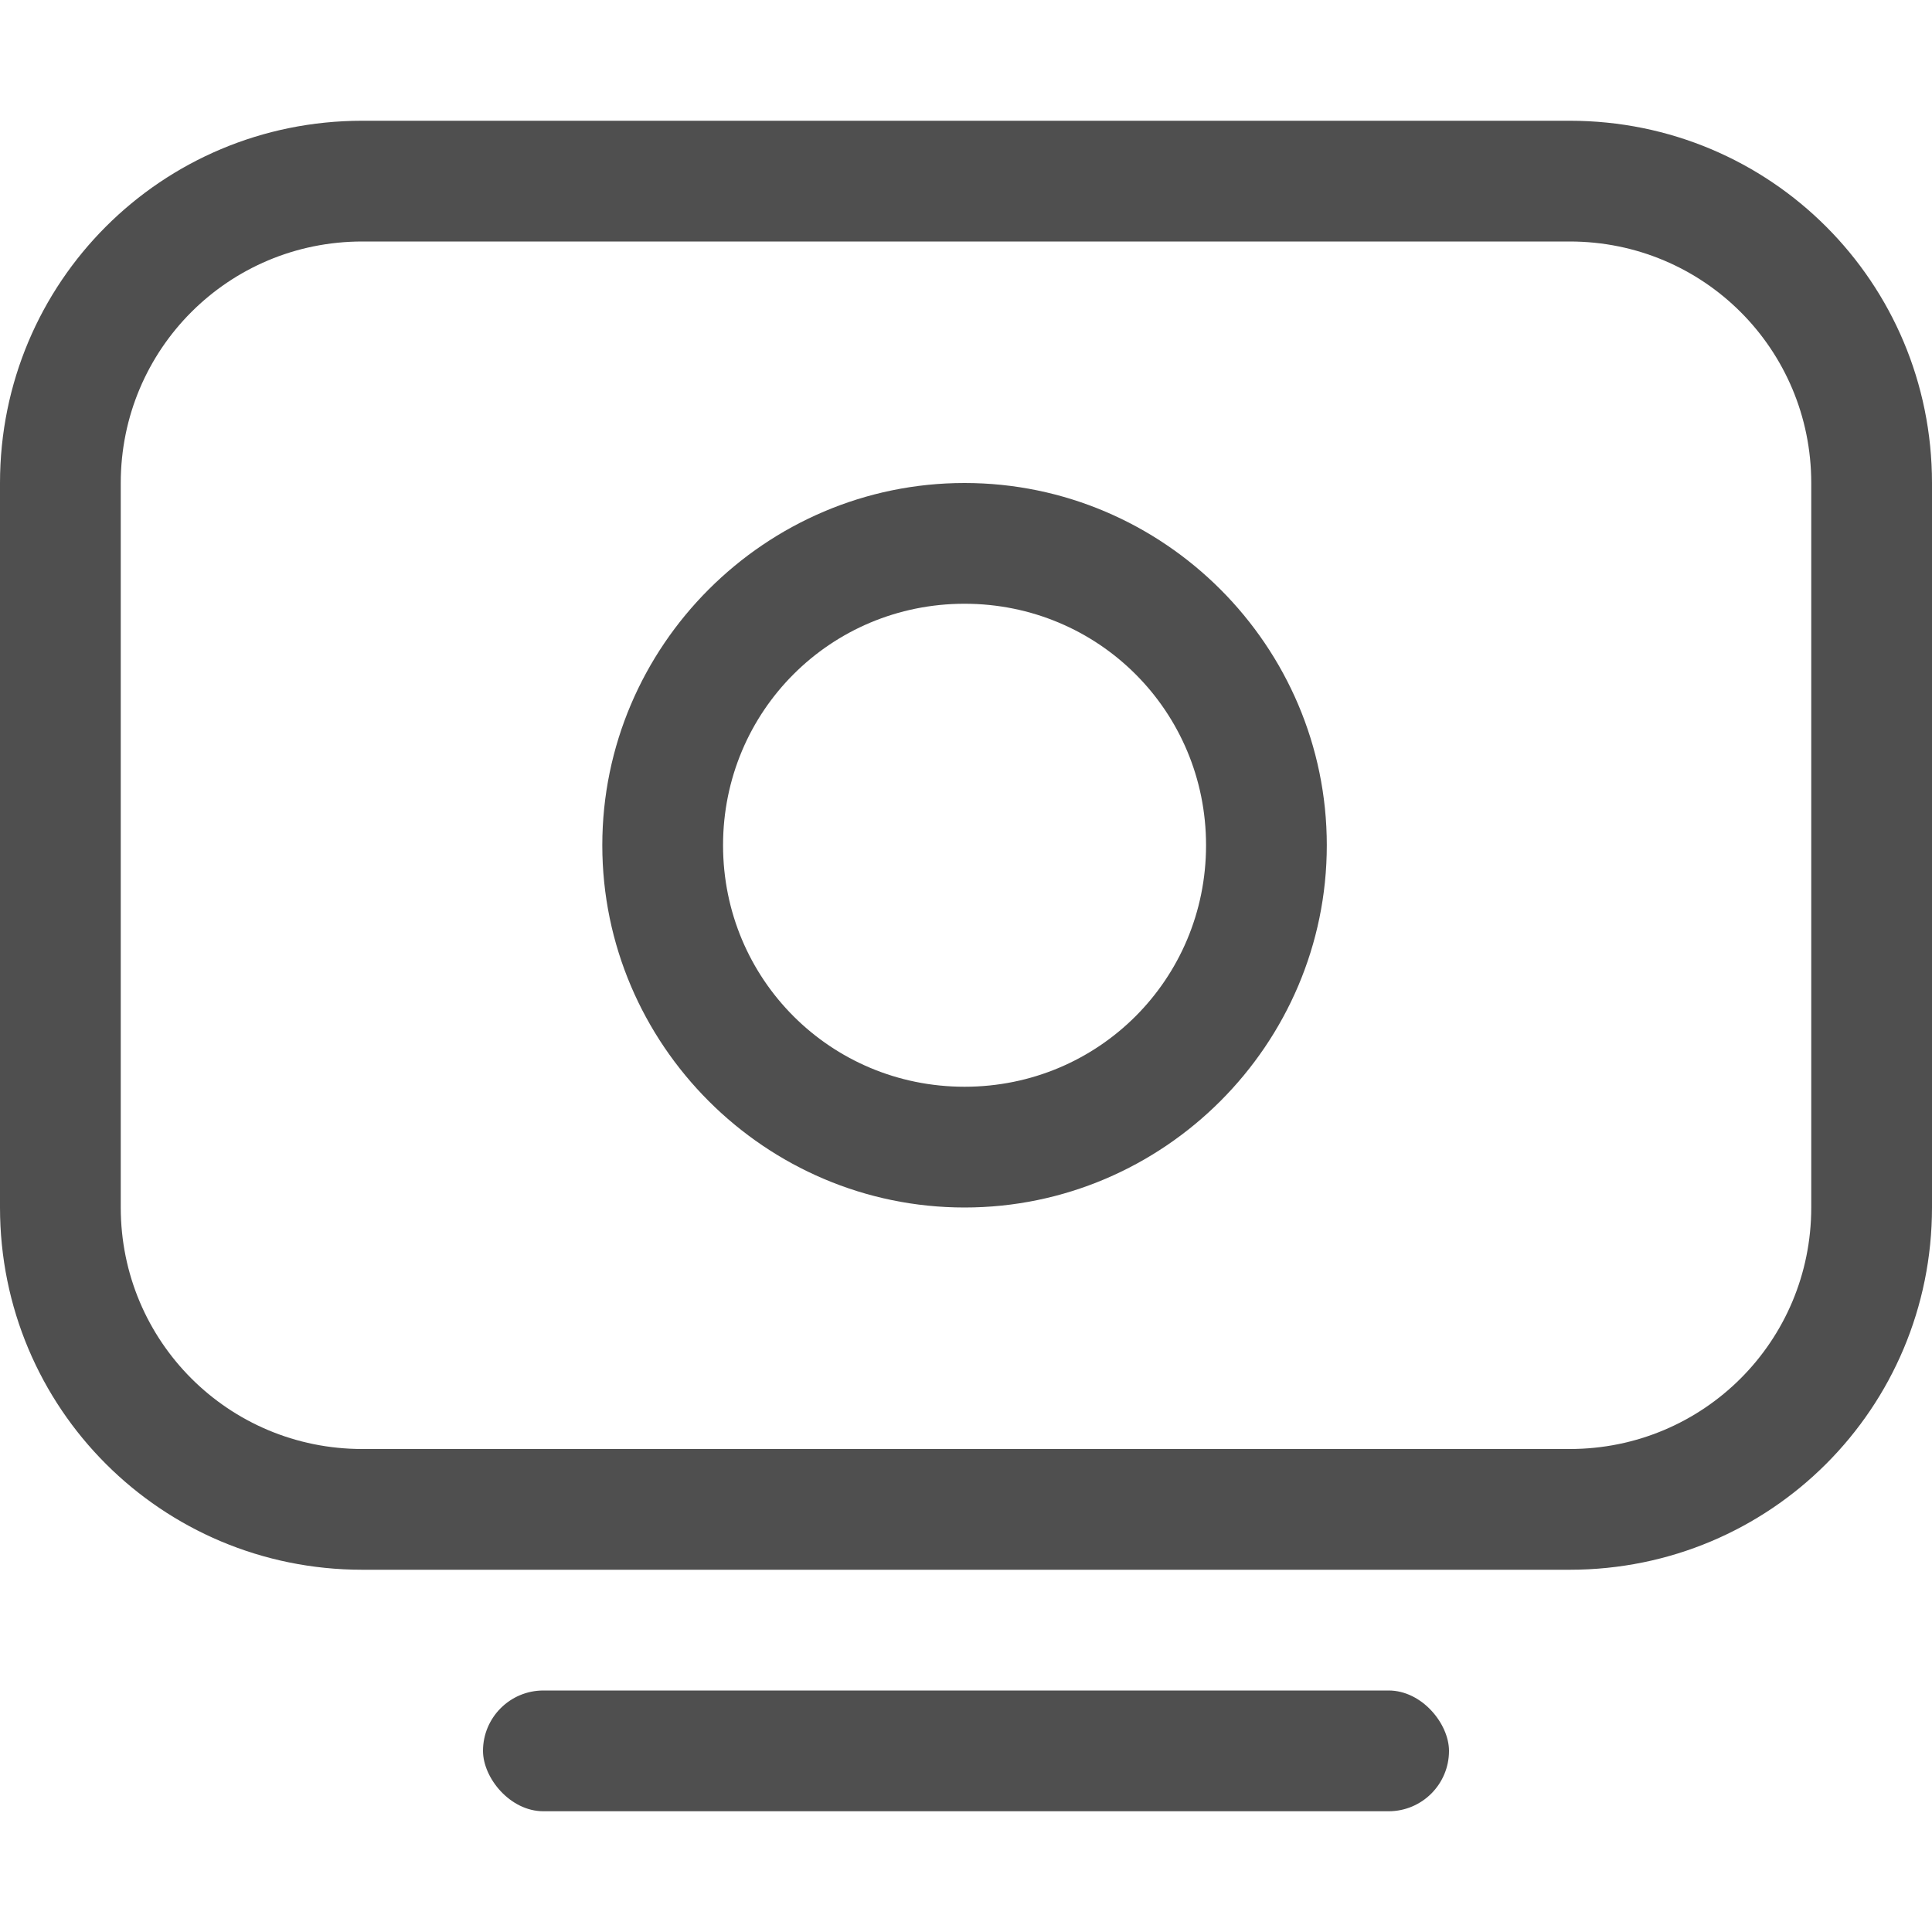 <svg xmlns="http://www.w3.org/2000/svg" width="16" height="16">
    <path fill="#050505" fill-opacity=".7" d="M7.988 4c-1.65 0-3 1.35-3 3s1.35 3 3 3 3-1.35 3-3-1.349-3-3-3zm0 1c1.11 0 2 .89 2 2s-.89 2-2 2c-1.11 0-2-.89-2-2s.89-2 2-2z"/>
    <path fill="#050505" fill-opacity=".7" d="M3 1C1.338 1 0 2.338 0 4v6c0 1.662 1.338 3 3 3h10c1.662 0 3-1.338 3-3V4c0-1.662-1.338-3-3-3zm0 1h10c1.108 0 2 .892 2 2v6c0 1.108-.892 2-2 2H3c-1.108 0-2-.892-2-2V4c0-1.108.892-2 2-2z"/>
    <rect width="8" height="1" x="4" y="14" fill="#050505" fill-opacity=".7" rx=".5" ry=".5"/>
</svg>
